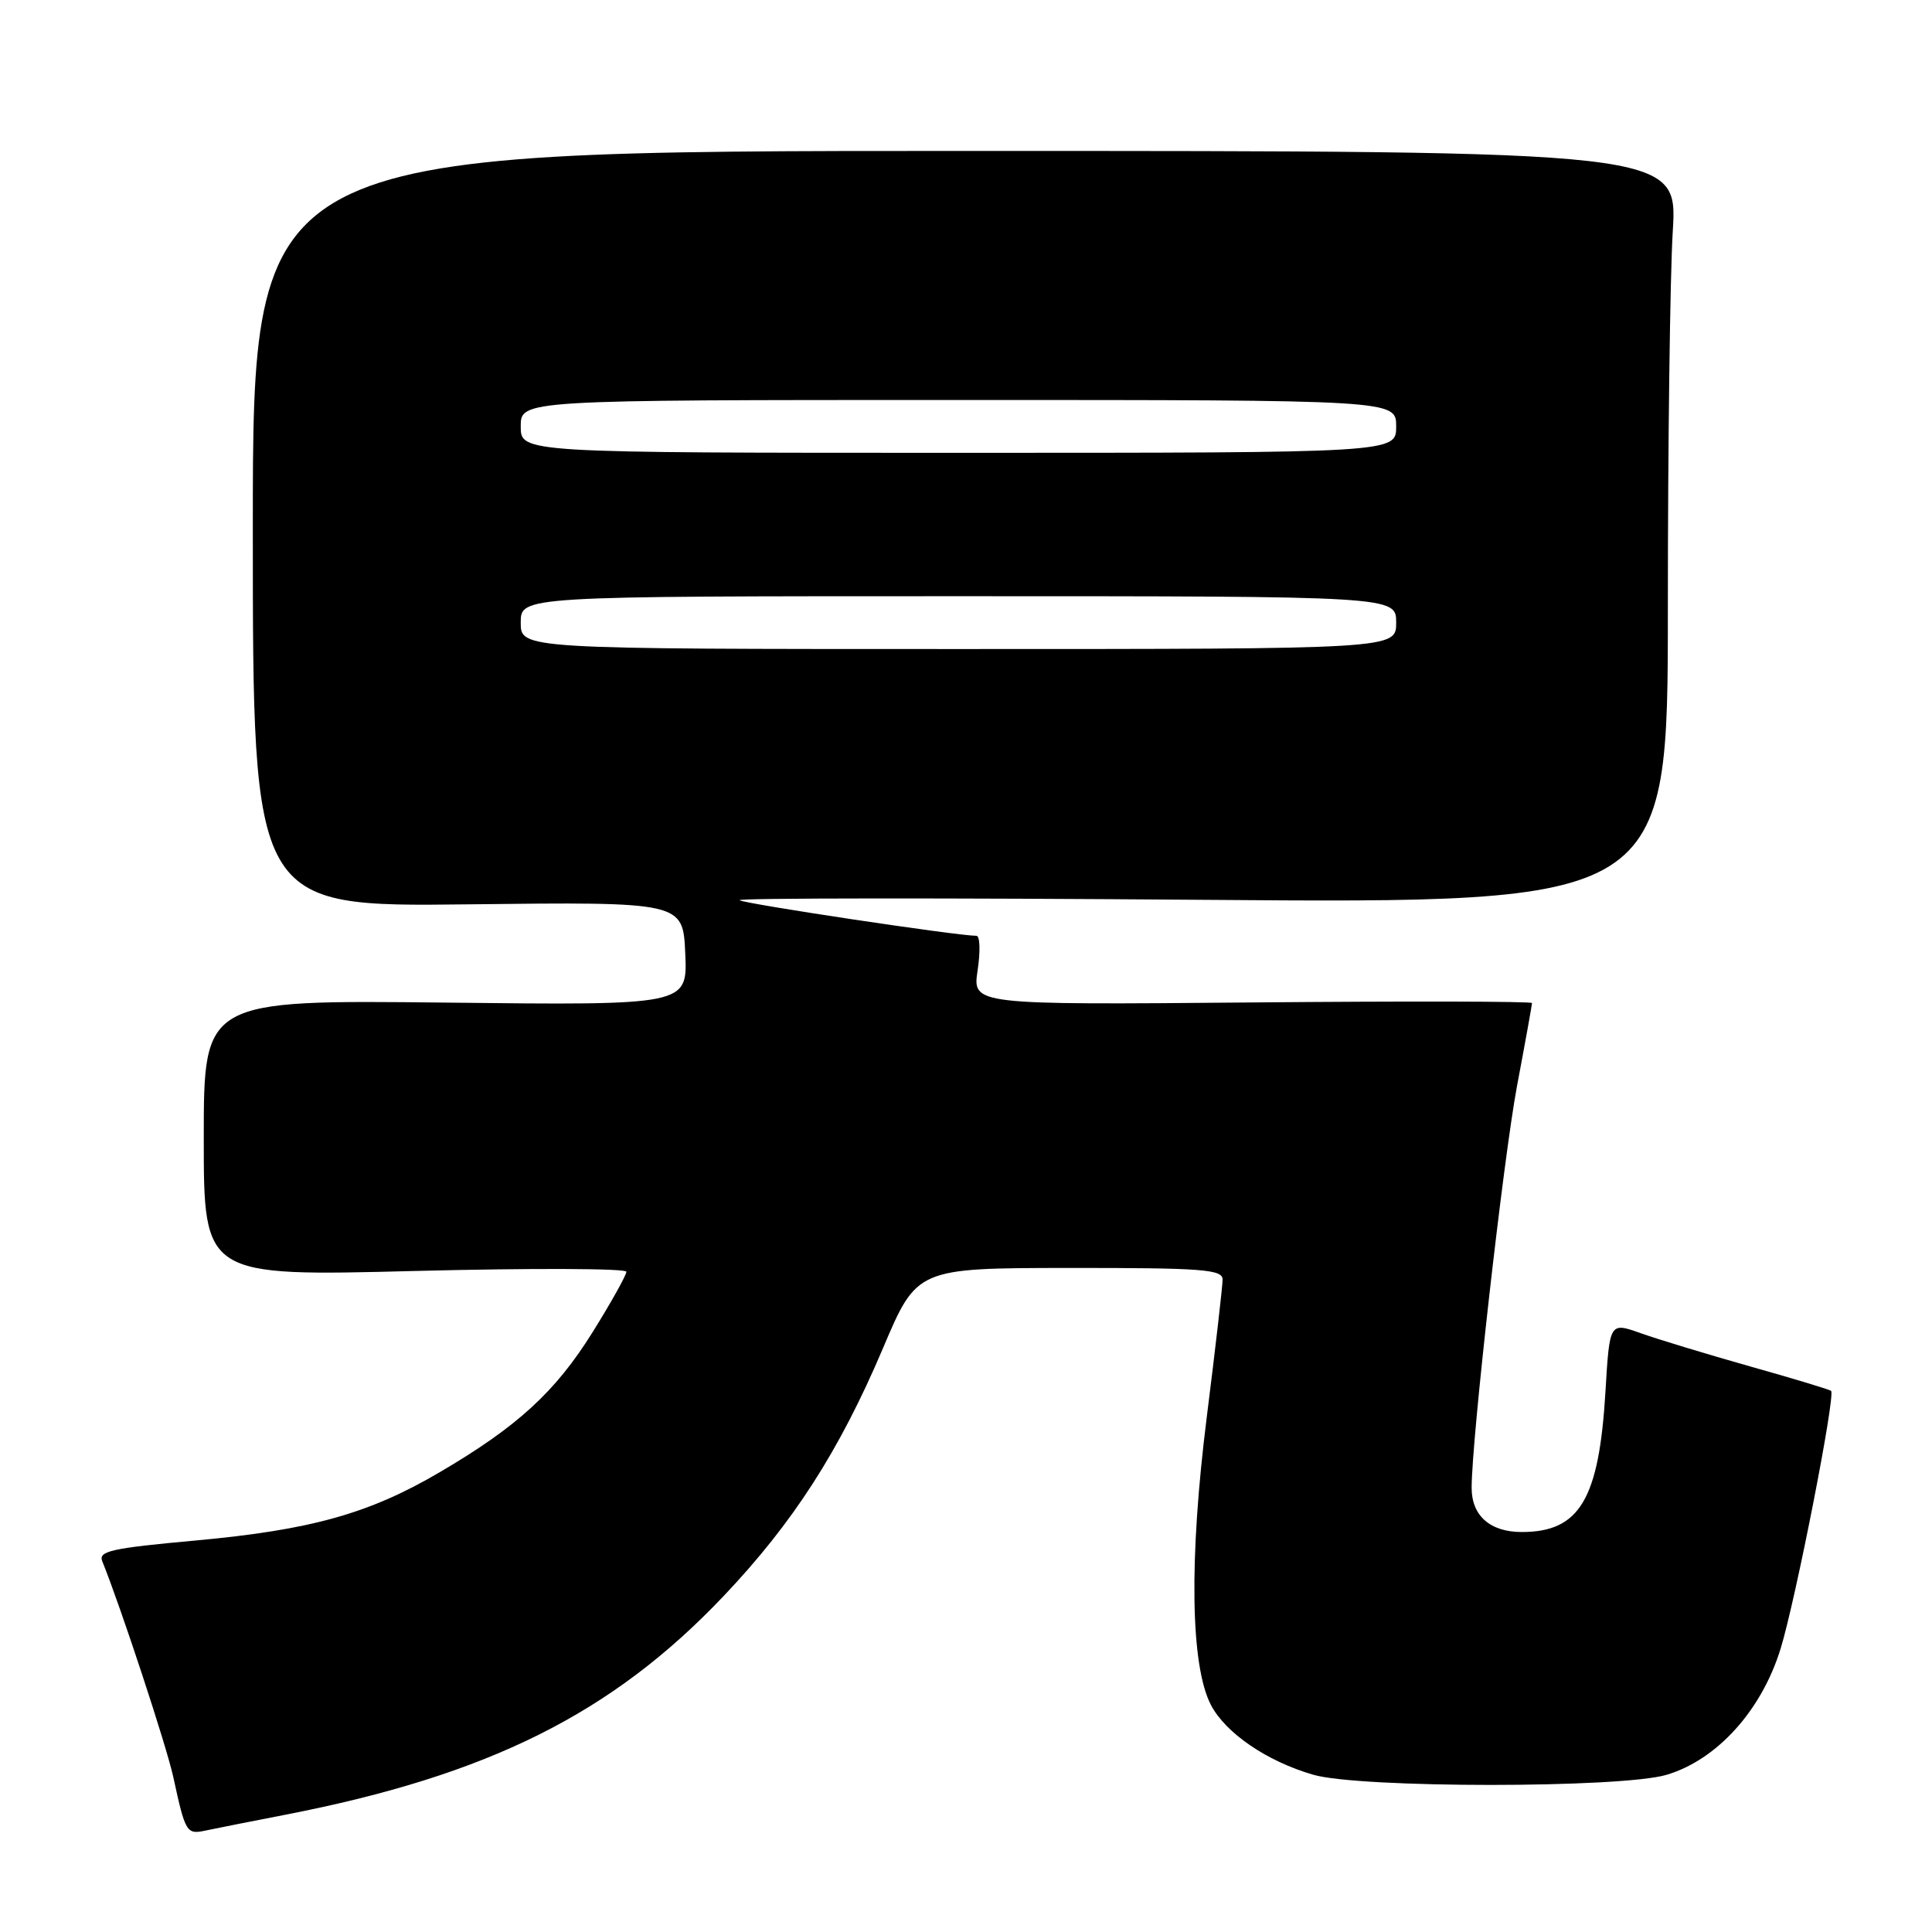 <?xml version="1.0" encoding="UTF-8" standalone="no"?>
<!DOCTYPE svg PUBLIC "-//W3C//DTD SVG 1.1//EN" "http://www.w3.org/Graphics/SVG/1.1/DTD/svg11.dtd" >
<svg xmlns="http://www.w3.org/2000/svg" xmlns:xlink="http://www.w3.org/1999/xlink" version="1.1" viewBox="0 0 256 256">
 <g >
 <path fill="currentColor"
d=" M 37.82 240.46 C 64.72 235.23 81.09 227.07 95.86 211.51 C 105.09 201.79 111.24 192.23 117.00 178.64 C 121.50 168.03 121.50 168.03 141.75 168.01 C 159.31 168.00 162.00 168.20 162.00 169.54 C 162.00 170.38 161.06 178.60 159.90 187.79 C 157.54 206.58 157.74 220.66 160.44 225.89 C 162.38 229.63 167.84 233.37 174.00 235.16 C 180.16 236.96 214.85 236.96 220.84 235.17 C 227.52 233.17 233.40 226.67 235.93 218.49 C 237.93 212.01 243.24 184.91 242.63 184.30 C 242.46 184.13 237.64 182.67 231.91 181.06 C 226.19 179.44 219.65 177.46 217.39 176.65 C 213.28 175.19 213.28 175.19 212.73 184.41 C 211.88 198.68 209.31 203.00 201.64 203.00 C 197.45 203.00 195.00 200.84 195.00 197.15 C 195.00 190.75 199.20 153.61 201.01 143.91 C 202.11 138.08 203.00 133.13 203.00 132.91 C 203.00 132.68 186.32 132.65 165.93 132.83 C 128.85 133.15 128.85 133.15 129.54 128.58 C 129.92 126.06 129.85 124.00 129.39 124.00 C 126.85 124.00 98.42 119.73 98.00 119.28 C 97.72 118.99 125.29 118.97 159.25 119.23 C 221.00 119.71 221.00 119.71 221.00 80.51 C 221.00 58.95 221.29 36.52 221.65 30.66 C 222.30 20.00 222.30 20.00 127.90 20.00 C 33.50 20.00 33.50 20.00 33.50 70.08 C 33.50 120.16 33.50 120.16 62.00 119.83 C 90.50 119.50 90.50 119.50 90.80 126.35 C 91.10 133.21 91.10 133.21 59.05 132.85 C 27.00 132.50 27.00 132.50 27.00 150.81 C 27.00 169.13 27.00 169.13 55.00 168.41 C 70.40 168.02 83.00 168.07 83.00 168.51 C 83.00 168.96 80.98 172.58 78.51 176.54 C 73.58 184.44 68.56 189.04 58.26 195.08 C 48.91 200.57 41.21 202.72 25.97 204.12 C 14.67 205.15 12.99 205.53 13.56 206.90 C 15.96 212.81 22.07 231.36 22.97 235.50 C 24.56 242.84 24.72 243.10 27.23 242.56 C 28.48 242.29 33.24 241.35 37.82 240.46 Z  M 69.00 82.50 C 69.00 79.00 69.00 79.00 127.00 79.00 C 185.00 79.00 185.00 79.00 185.00 82.50 C 185.00 86.00 185.00 86.00 127.00 86.00 C 69.00 86.00 69.00 86.00 69.00 82.50 Z  M 69.00 56.50 C 69.00 53.00 69.00 53.00 127.00 53.00 C 185.00 53.00 185.00 53.00 185.00 56.50 C 185.00 60.00 185.00 60.00 127.00 60.00 C 69.00 60.00 69.00 60.00 69.00 56.50 Z "/>
</g>
</svg>